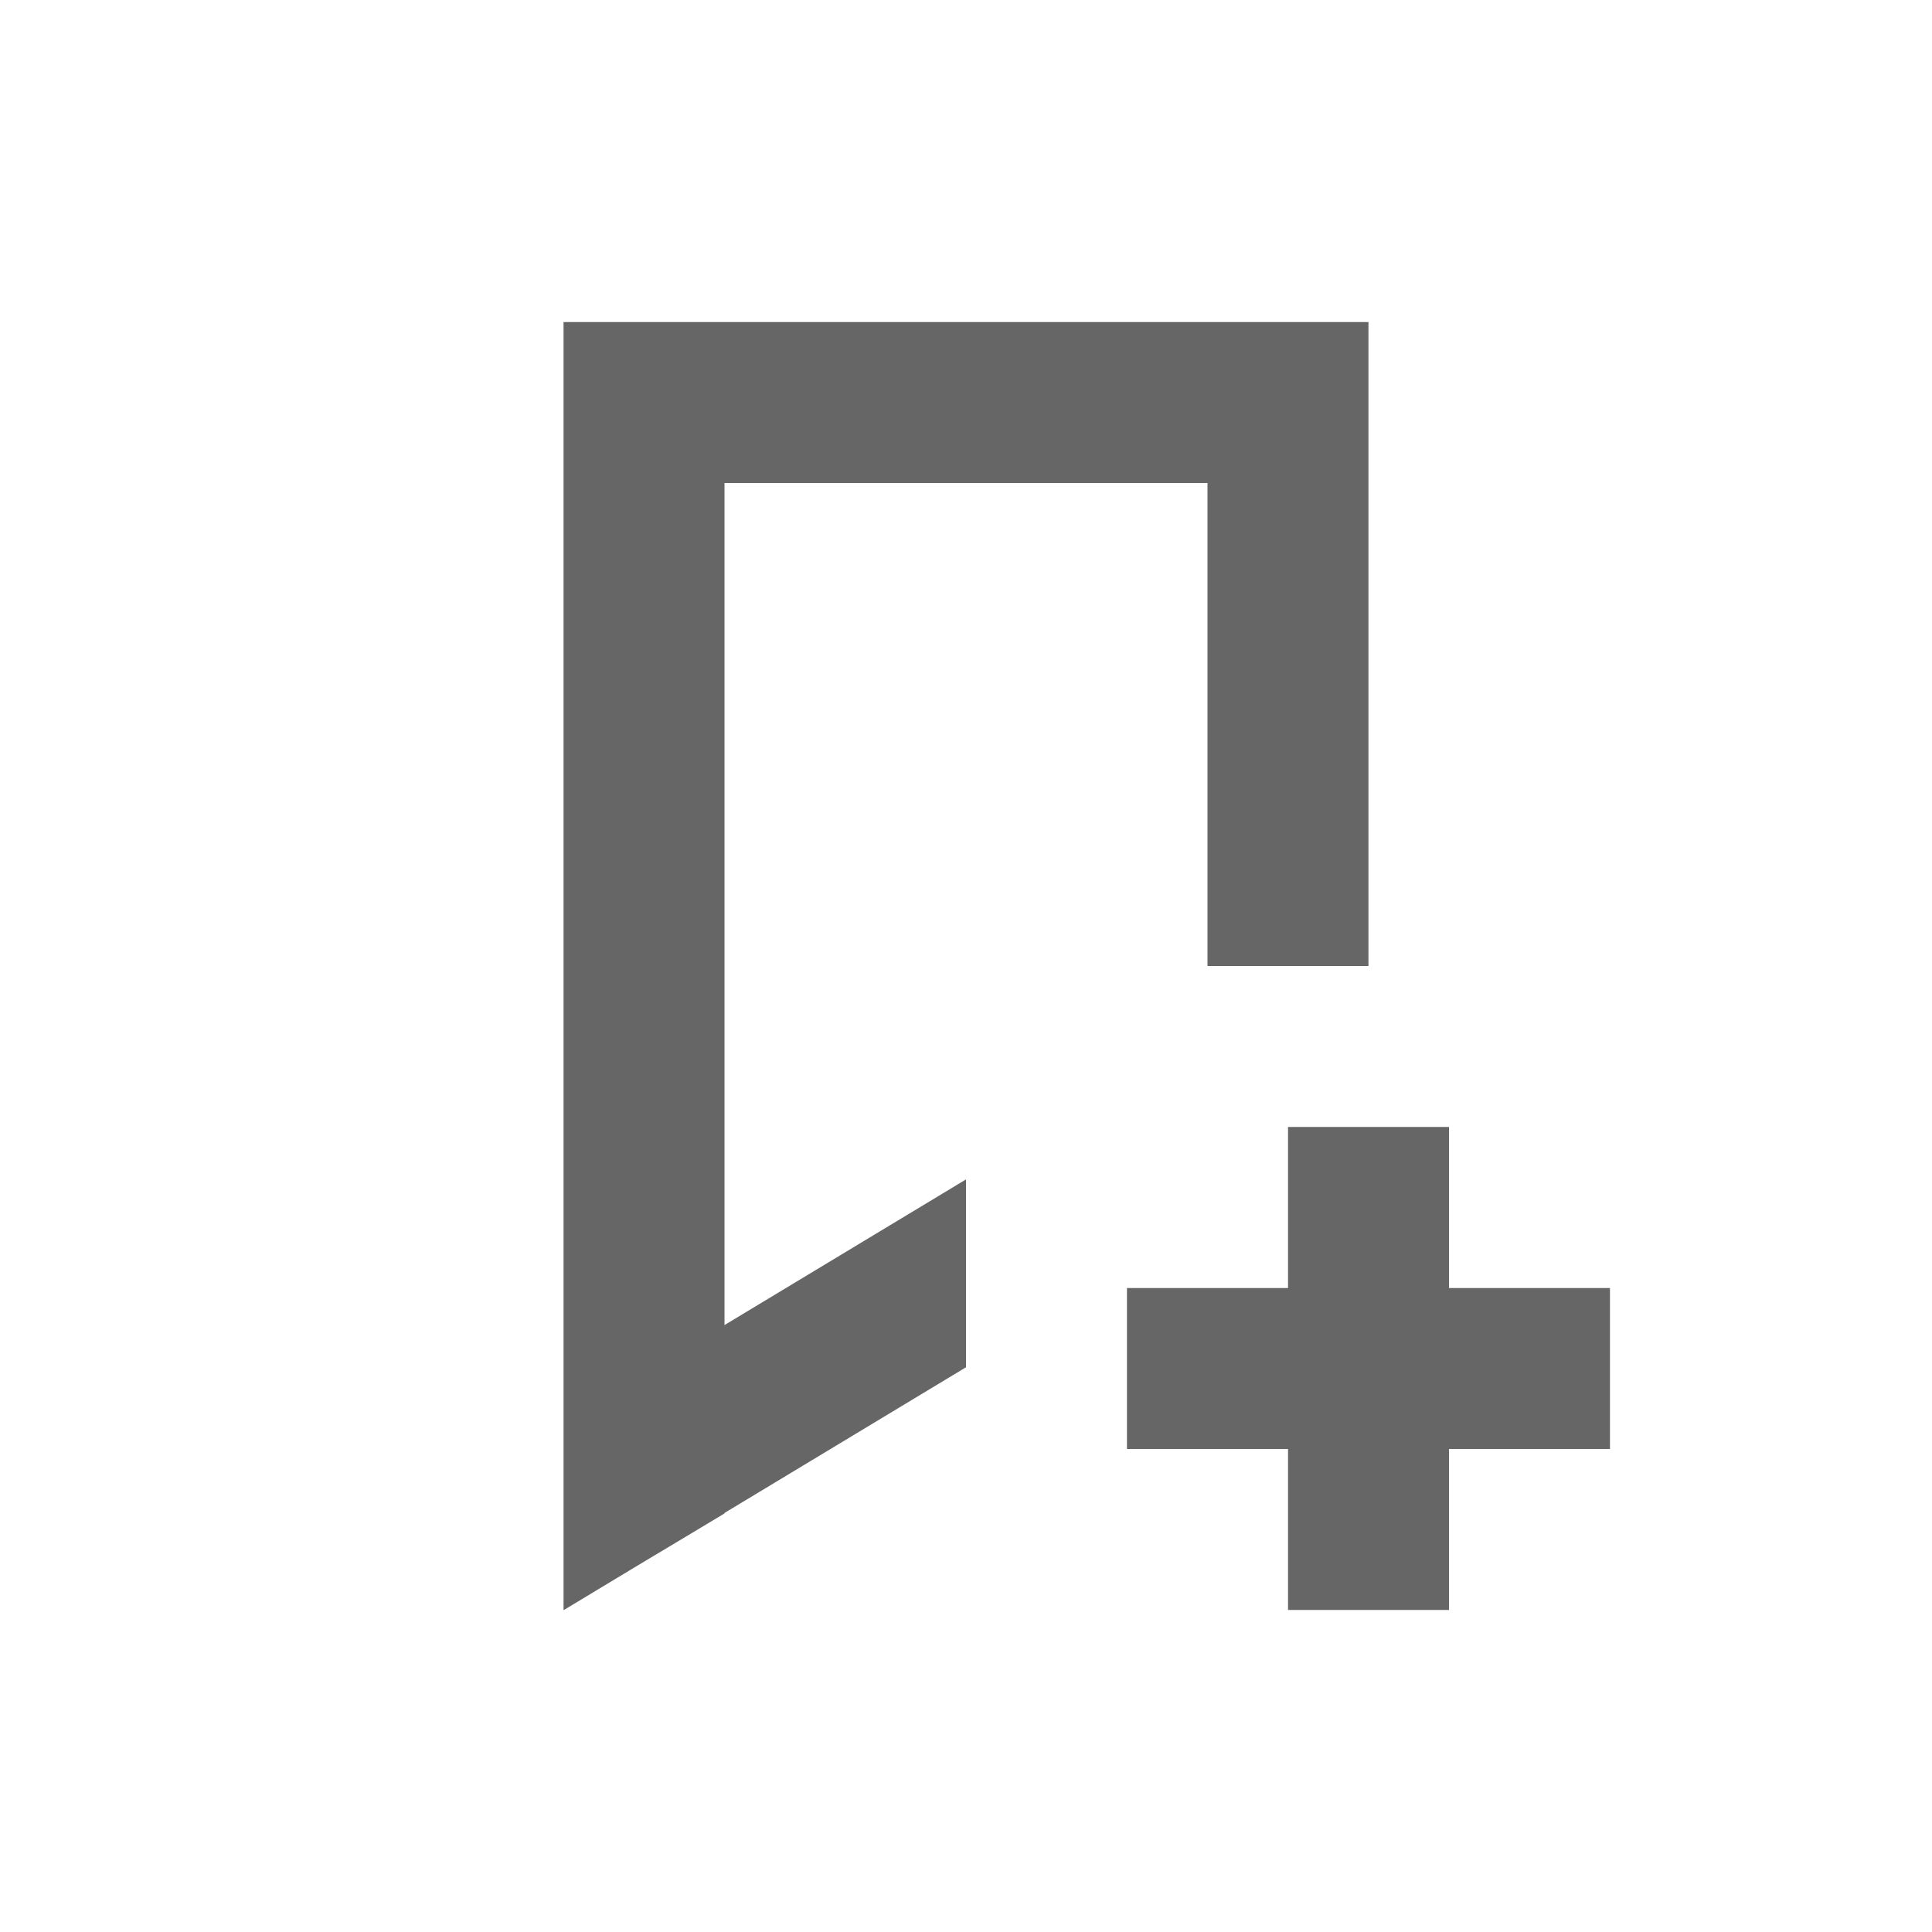 <?xml version="1.0" encoding="UTF-8" standalone="no"?>
<svg
   xmlns:dc="http://purl.org/dc/elements/1.1/"
   xmlns:cc="http://creativecommons.org/ns#"
   xmlns:rdf="http://www.w3.org/1999/02/22-rdf-syntax-ns#"
   xmlns:svg="http://www.w3.org/2000/svg"
   xmlns="http://www.w3.org/2000/svg"
   xmlns:sodipodi="http://sodipodi.sourceforge.net/DTD/sodipodi-0.dtd"
   xmlns:inkscape="http://www.inkscape.org/namespaces/inkscape"
   width="76pt"
   height="76pt"
   viewBox="0 0 76 76"
   version="1.1"
   id="svg248"
   inkscape:version="0.91 r13725"
   sodipodi:docname="bookmark_add.svg">
  <defs
     id="defs257" />
  <sodipodi:namedview
     pagecolor="#ffffff"
     bordercolor="#666666"
     borderopacity="1"
     objecttolerance="10"
     gridtolerance="10"
     guidetolerance="10"
     inkscape:pageopacity="0"
     inkscape:pageshadow="2"
     inkscape:window-width="640"
     inkscape:window-height="480"
     id="namedview255"
     showgrid="false"
     inkscape:zoom="2.4842105"
     inkscape:cx="47.5"
     inkscape:cy="47.5"
     inkscape:window-x="0"
     inkscape:window-y="0"
     inkscape:window-maximized="0"
     inkscape:current-layer="svg248" />
  <g
     id="surface1"
     style="fill:#666666">
    <path
       style="stroke:none;fill-rule:nonzero;fill:#666666;fill-opacity:1"
       d="M 50.668 44.332 L 50.668 50.668 L 44.332 50.668 L 44.332 57 L 50.668 57 L 50.668 63.332 L 57 63.332 L 57 57 L 63.332 57 L 63.332 50.668 L 57 50.668 L 57 44.332 Z M 50.668 44.332 "
       id="path251" />
    <path
       style="stroke:none;fill-rule:nonzero;fill:#666666;fill-opacity:1"
       d="M 22.168 12.668 L 22.168 63.332 L 22.184 63.332 L 24.82 61.742 L 28.5 59.535 L 28.5 59.516 L 38 53.785 L 38 46.395 L 28.5 52.125 L 28.5 19 L 47.5 19 L 47.5 38 L 53.832 38 L 53.832 12.668 Z M 22.168 12.668 "
       id="path253" />
  </g>
</svg>

